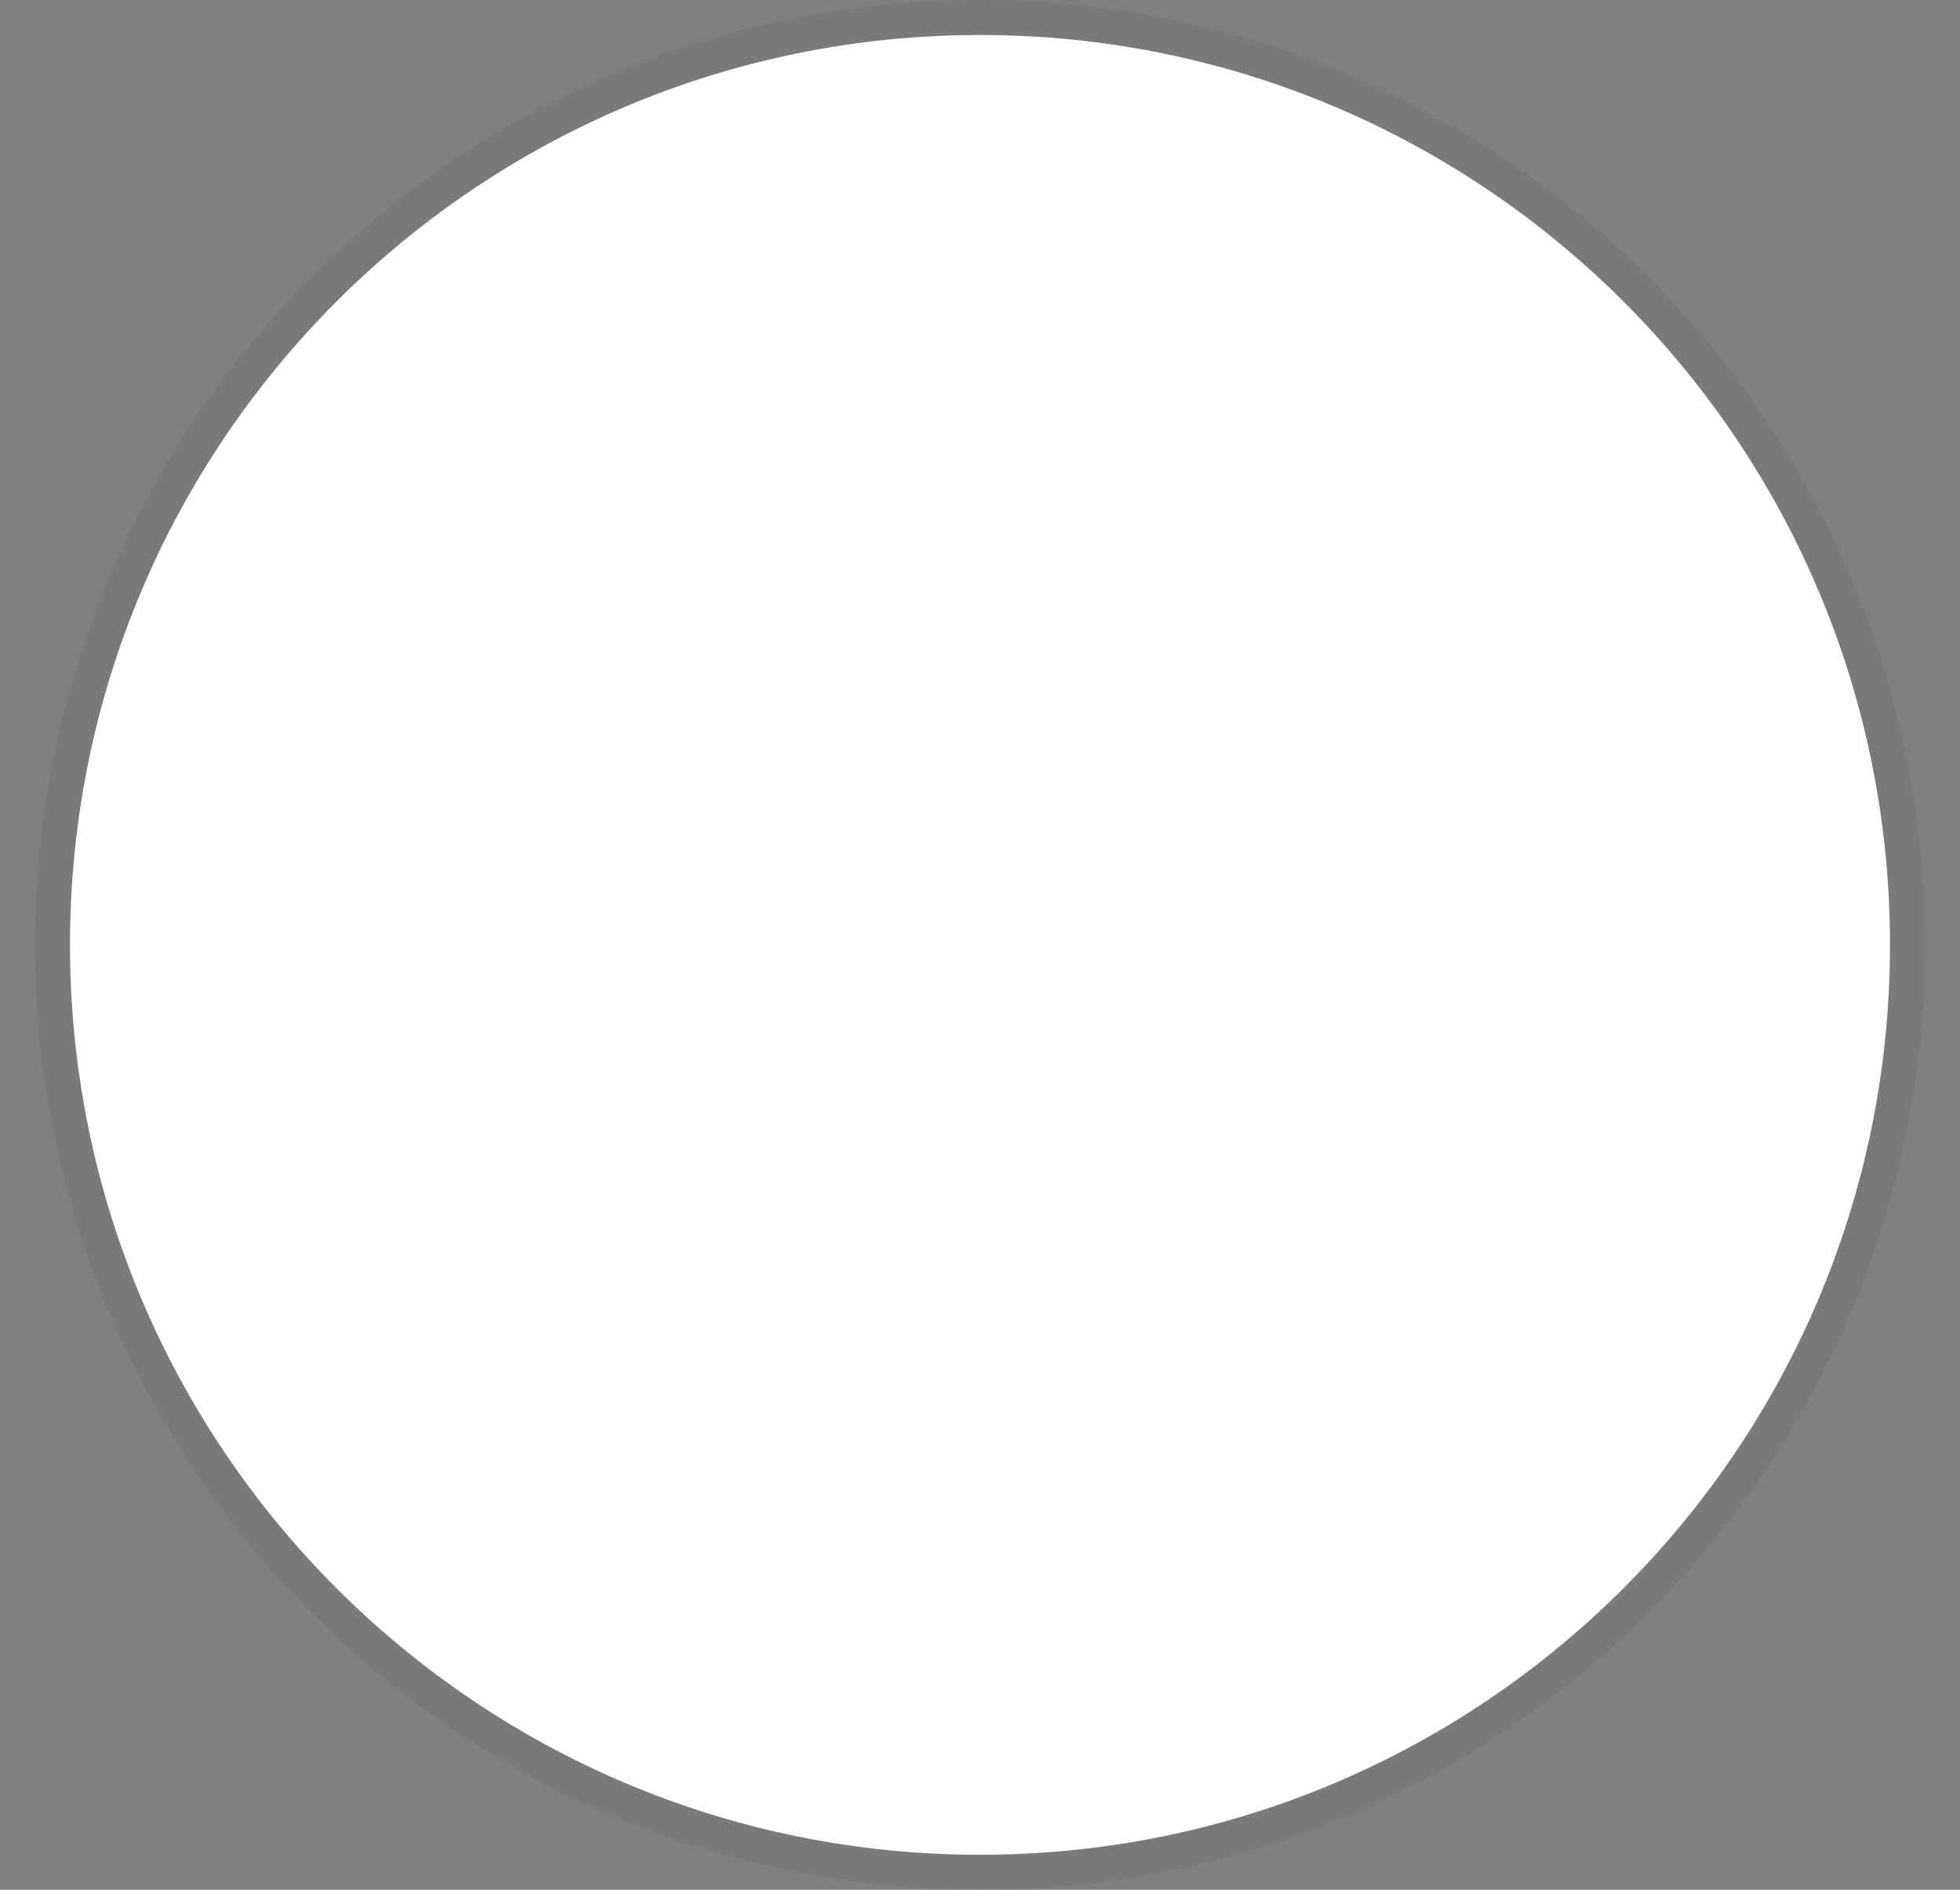 <svg width="28" height="27" viewBox="0 0 28 27" fill="none" xmlns="http://www.w3.org/2000/svg">
<rect x="0" y="0" width="28" height="27" fill="#808080" stroke="none"/>
<g id="knob">
<path d="M14 26.5C21.18 26.5 27 20.68 27 13.5C27 6.32 21.18 0.5 14 0.5C6.82 0.5 1 6.32 1 13.5C1 20.68 6.82 26.5 14 26.5Z" fill="white"/>
<path d="M14 26.75C21.318 26.75 27.25 20.818 27.25 13.5C27.25 6.182 21.318 0.25 14 0.25C6.682 0.25 0.75 6.182 0.75 13.5C0.75 20.818 6.682 26.75 14 26.75Z" stroke="black" stroke-opacity="0.05" stroke-width="0.5"/>
</g>
</svg>
